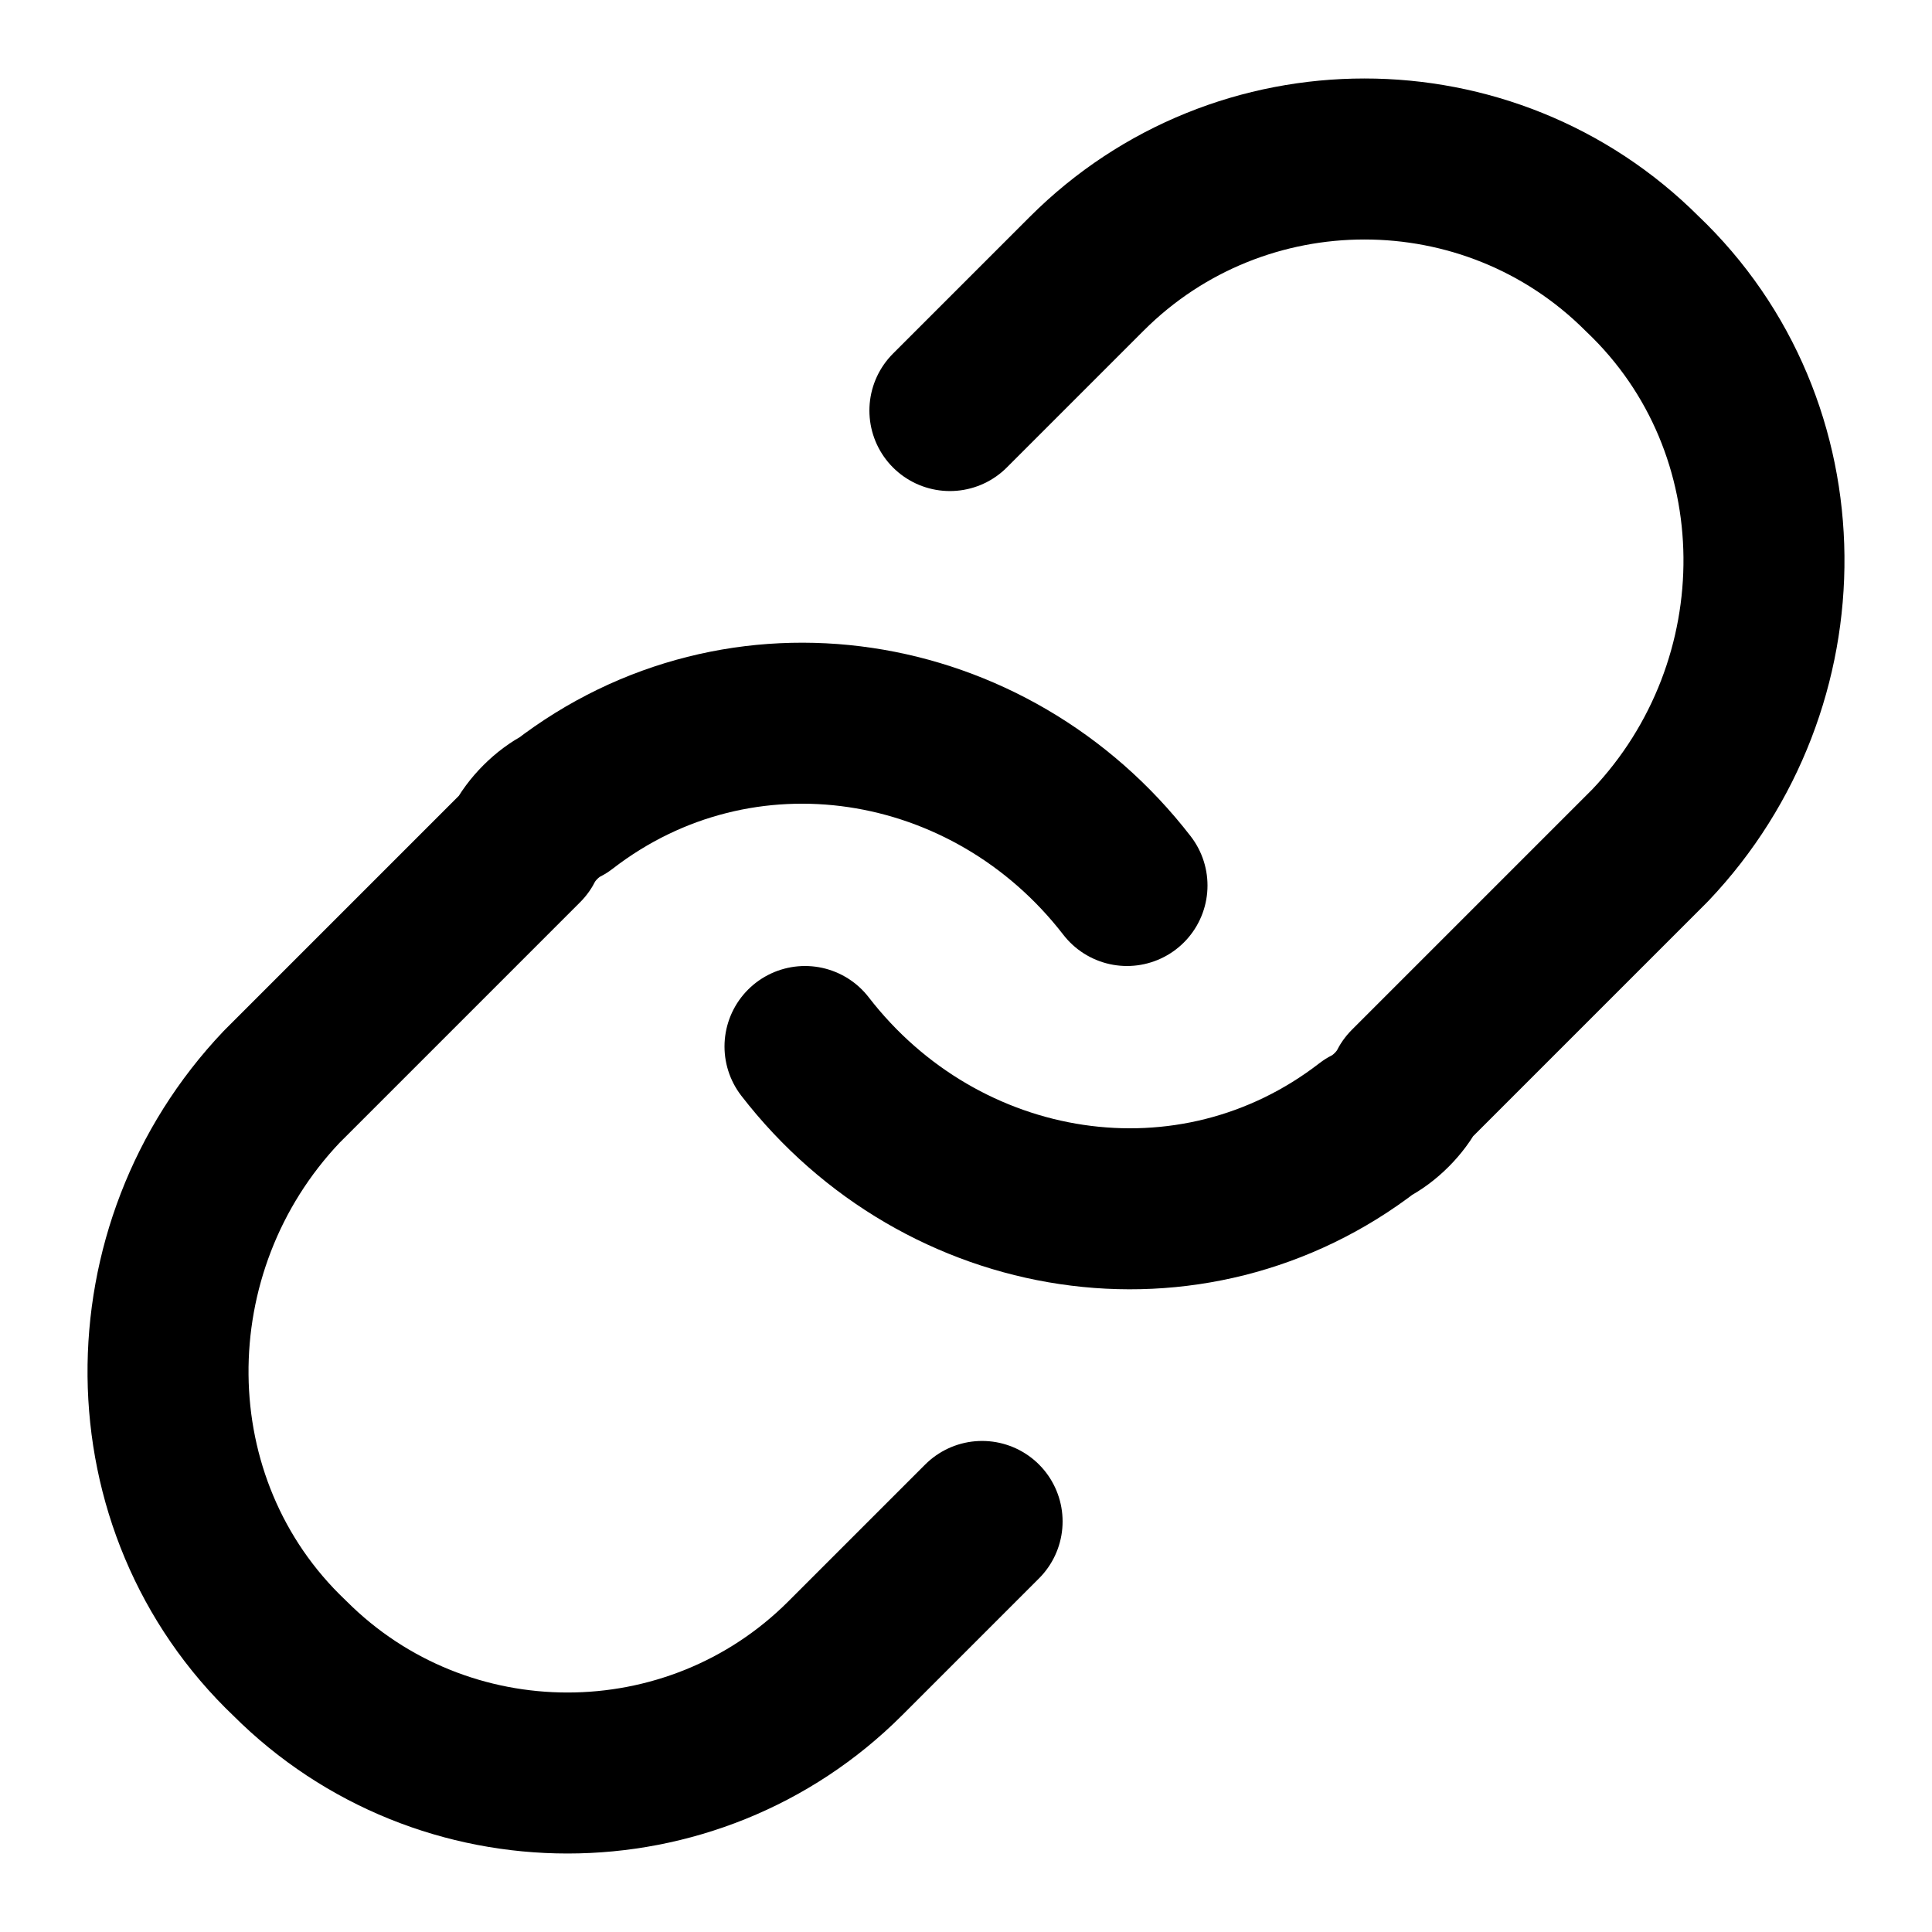 <?xml version="1.0" encoding="utf-8"?>
<!-- Generator: Adobe Illustrator 27.0.1, SVG Export Plug-In . SVG Version: 6.00 Build 0)  -->
<svg version="1.1" id="Layer_1" xmlns="http://www.w3.org/2000/svg" xmlns:xlink="http://www.w3.org/1999/xlink" x="0px" y="0px"
	 viewBox="0 0 24 24" style="enable-background:new 0 0 24 24;" xml:space="preserve">
<style type="text/css">
	.st0{fill:none;stroke:#000000;stroke-width:2;stroke-linecap:round;stroke-linejoin:round;}
</style>
<path class="st0" d="M10,13c1.7,2.2,4.8,2.7,7,1c0.2-0.1,0.4-0.3,0.5-0.5l3-3c1.9-2,1.9-5.2-0.1-7.1c-1.9-1.9-5-1.9-6.9,0l-1.7,1.7"
	/>
<path class="st0" d="M14,11c-1.7-2.2-4.8-2.7-7-1c-0.2,0.1-0.4,0.3-0.5,0.5l-3,3c-1.9,2-1.9,5.2,0.1,7.1c1.9,1.9,5,1.9,6.9,0
	l1.7-1.7"/>
</svg>
